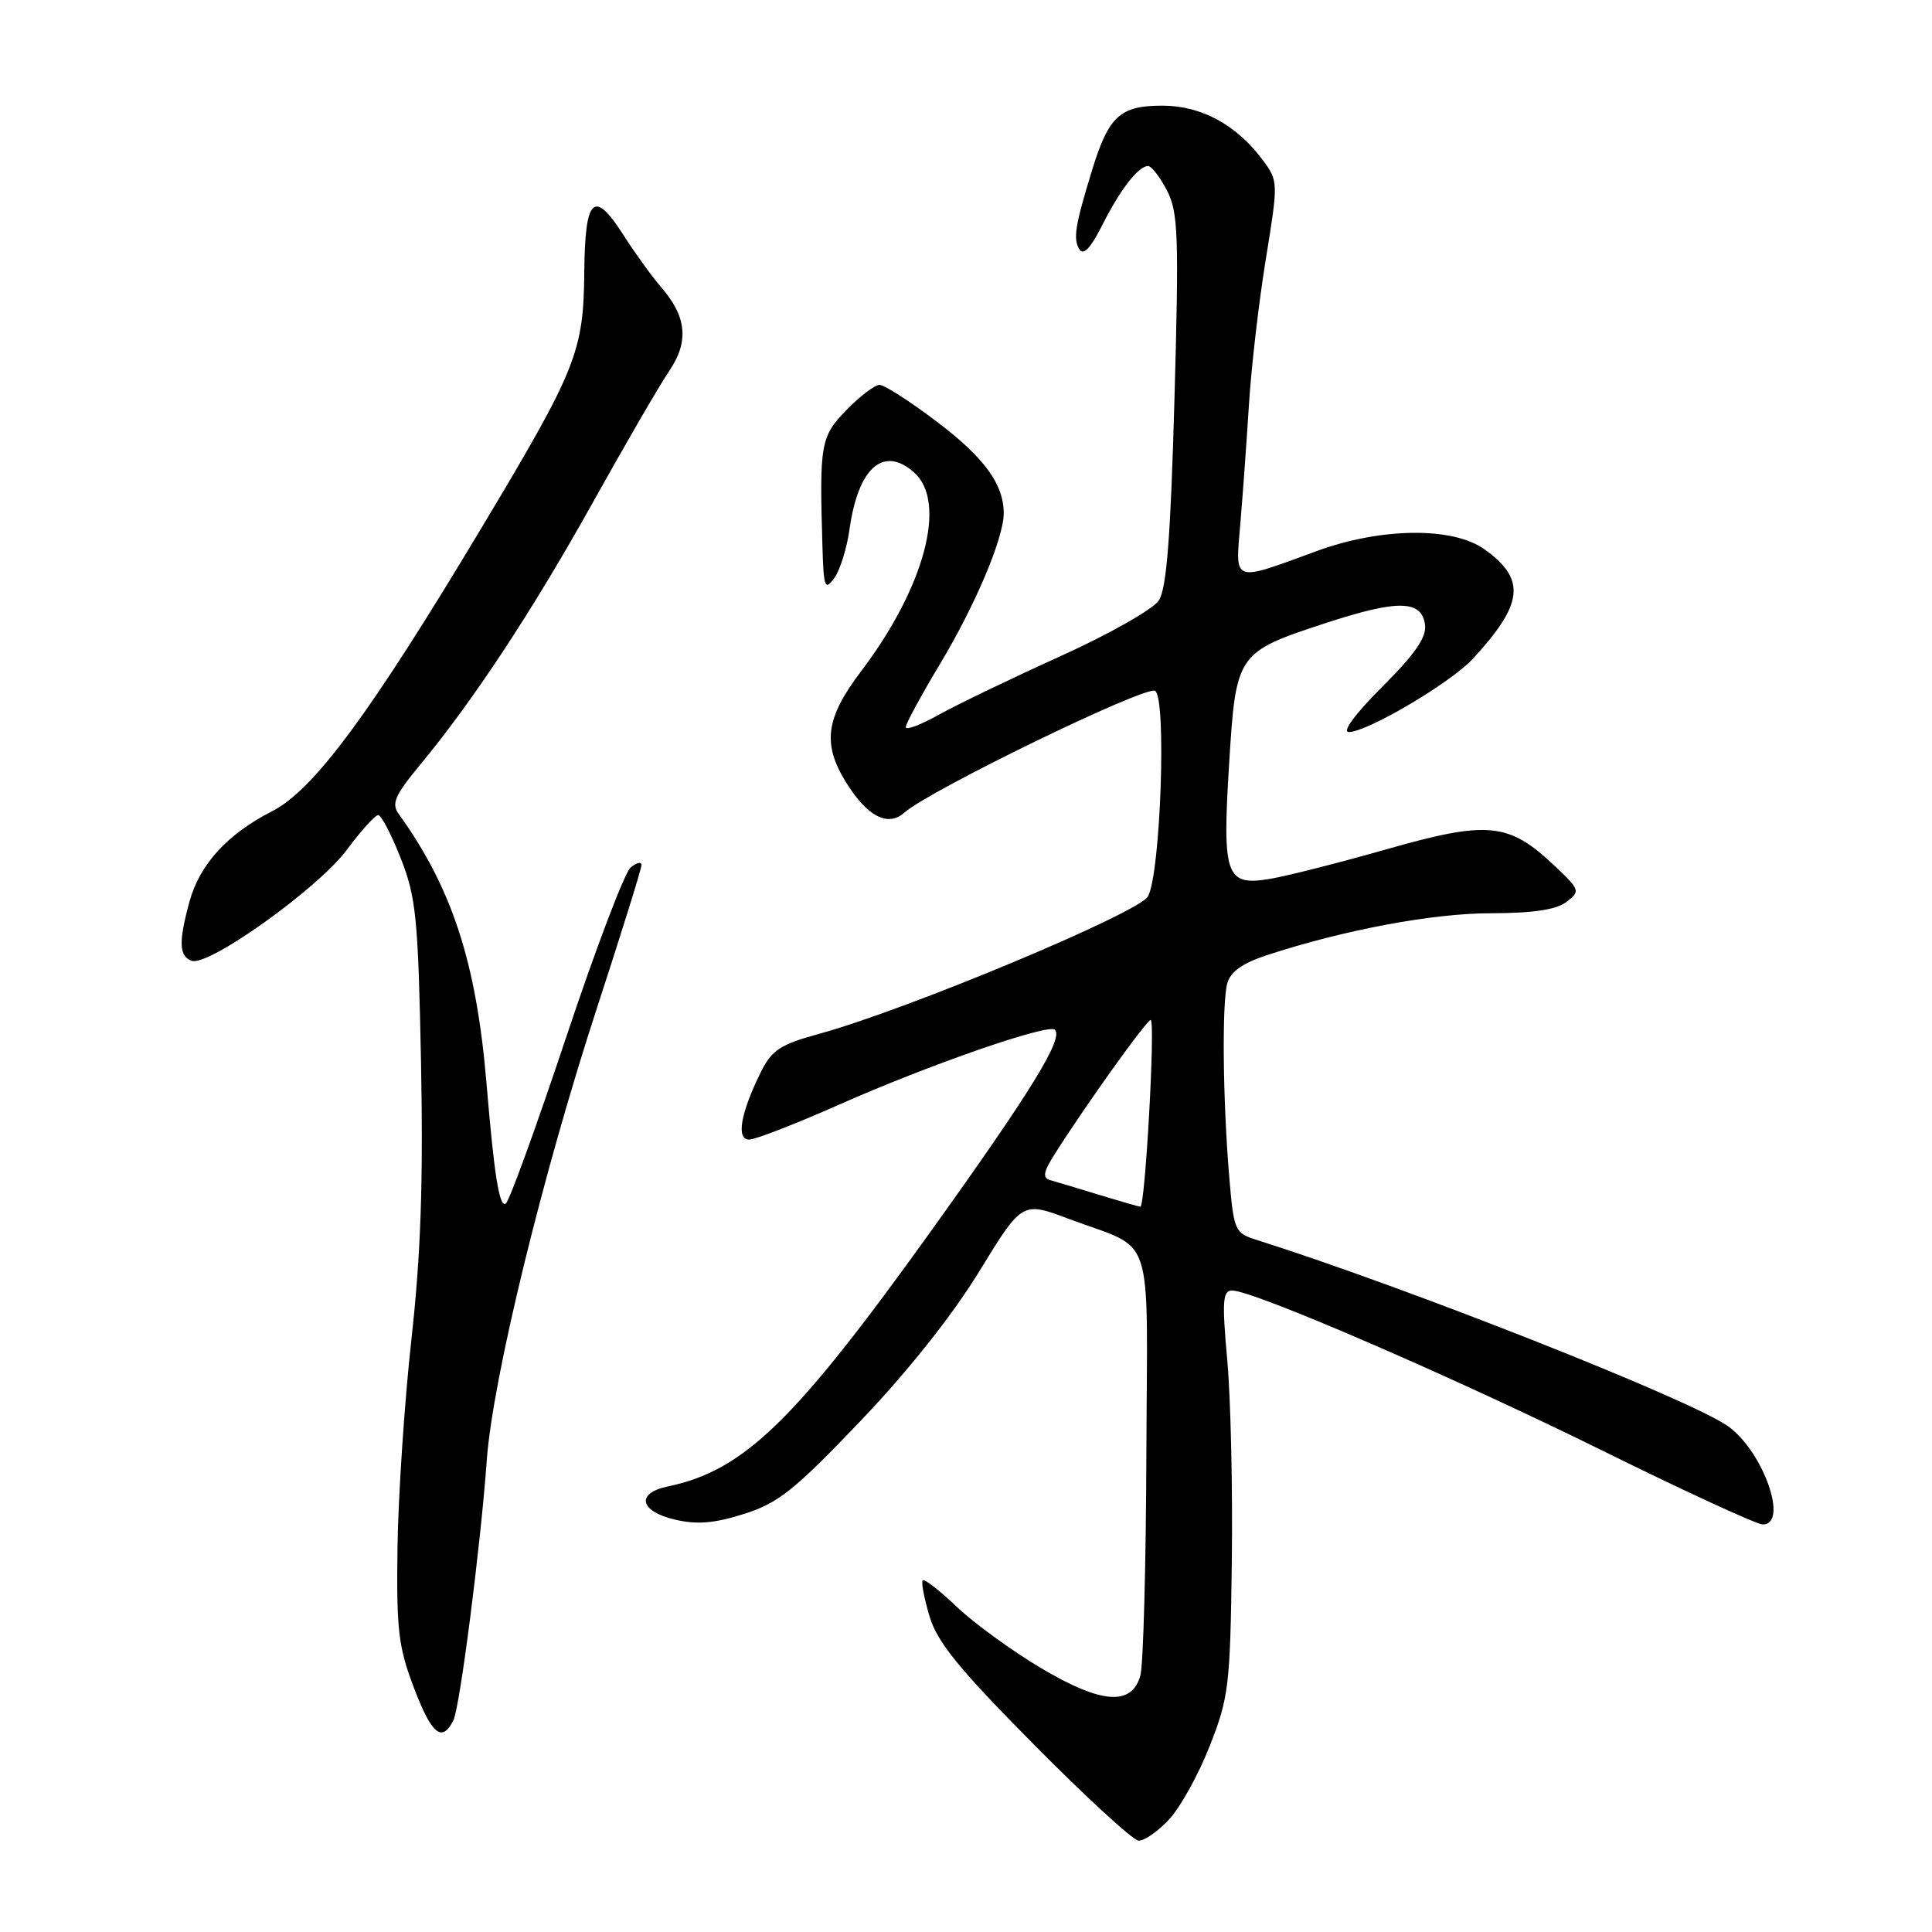 <?xml version="1.0" encoding="UTF-8" standalone="no"?>
<!DOCTYPE svg PUBLIC "-//W3C//DTD SVG 1.1//EN" "http://www.w3.org/Graphics/SVG/1.1/DTD/svg11.dtd" >
<svg xmlns="http://www.w3.org/2000/svg" xmlns:xlink="http://www.w3.org/1999/xlink" version="1.1" viewBox="0 0 256 256">
 <g >
 <path fill="currentColor"
d=" M 154.89 241.11 C 156.38 239.53 158.81 235.14 160.29 231.36 C 162.82 224.94 163.01 223.37 163.22 207.00 C 163.35 197.38 163.08 185.34 162.62 180.25 C 161.91 172.36 162.01 171.00 163.27 171.00 C 166.08 171.00 192.51 182.43 212.32 192.21 C 223.23 197.60 232.79 202.00 233.57 202.00 C 237.06 202.00 233.63 192.30 228.97 188.98 C 224.02 185.45 186.41 170.59 166.50 164.29 C 163.61 163.38 163.48 163.08 162.88 155.92 C 162.03 145.77 161.90 132.96 162.62 130.30 C 163.03 128.77 164.63 127.63 167.85 126.57 C 178.10 123.21 189.85 121.01 197.56 121.01 C 203.16 121.00 206.21 120.54 207.56 119.51 C 209.44 118.07 209.38 117.91 205.84 114.58 C 199.90 109.00 197.10 108.73 183.88 112.49 C 177.61 114.28 170.60 116.06 168.31 116.45 C 162.41 117.44 161.94 116.11 162.87 101.13 C 163.78 86.56 163.88 86.42 175.72 82.54 C 185.22 79.44 188.36 79.49 188.82 82.76 C 189.06 84.42 187.54 86.62 183.15 91.01 C 179.57 94.59 177.79 97.00 178.73 97.00 C 181.17 97.00 192.19 90.49 195.12 87.33 C 201.90 80.01 202.25 76.74 196.69 72.78 C 192.50 69.79 183.00 69.89 174.47 73.02 C 163.20 77.15 163.68 77.32 164.35 69.39 C 164.67 65.60 165.19 58.45 165.50 53.50 C 165.81 48.55 166.82 39.89 167.74 34.26 C 169.38 24.18 169.37 23.97 167.36 21.26 C 163.86 16.54 159.19 14.00 154.01 14.00 C 148.42 14.00 146.91 15.38 144.72 22.50 C 142.44 29.93 142.17 31.65 143.03 33.04 C 143.55 33.89 144.52 32.88 146.02 29.90 C 148.42 25.12 150.84 22.00 152.13 22.00 C 152.58 22.00 153.70 23.46 154.63 25.24 C 156.12 28.13 156.23 31.16 155.62 52.97 C 155.11 71.22 154.58 77.99 153.55 79.57 C 152.78 80.73 146.92 84.06 140.51 86.95 C 134.11 89.85 126.87 93.33 124.43 94.69 C 121.99 96.06 120.01 96.80 120.02 96.34 C 120.03 95.88 122.06 92.14 124.53 88.02 C 129.22 80.23 133.00 71.29 133.00 68.01 C 133.00 64.16 130.42 60.63 124.13 55.87 C 120.59 53.19 117.18 51.00 116.55 51.00 C 115.91 51.00 113.94 52.50 112.16 54.33 C 108.72 57.88 108.57 58.78 108.98 72.50 C 109.14 77.86 109.31 78.30 110.54 76.61 C 111.30 75.58 112.21 72.65 112.57 70.11 C 113.72 61.91 117.11 58.98 121.17 62.65 C 125.52 66.59 122.49 77.88 114.11 88.93 C 109.40 95.15 108.94 98.54 112.09 103.64 C 114.90 108.19 117.65 109.62 119.83 107.68 C 123.15 104.72 151.84 90.79 153.06 91.54 C 154.59 92.48 153.79 115.65 152.12 118.77 C 150.96 120.94 120.11 133.83 108.50 137.00 C 103.37 138.41 102.26 139.14 100.81 142.07 C 98.12 147.53 97.52 151.00 99.26 151.00 C 100.08 151.00 105.41 148.93 111.12 146.40 C 123.06 141.10 138.93 135.59 139.78 136.45 C 140.94 137.61 136.67 144.56 123.30 163.21 C 105.27 188.35 98.58 194.85 88.50 196.96 C 84.24 197.85 84.73 200.24 89.40 201.35 C 92.33 202.04 94.61 201.86 98.57 200.61 C 103.11 199.18 105.24 197.48 113.95 188.36 C 120.29 181.72 126.18 174.31 129.75 168.48 C 135.44 159.18 135.44 159.18 141.66 161.52 C 153.19 165.86 152.01 162.28 151.90 192.79 C 151.85 207.48 151.49 220.62 151.11 222.00 C 149.98 226.09 145.94 225.79 137.92 221.02 C 134.10 218.75 129.11 215.12 126.82 212.95 C 124.54 210.77 122.49 209.18 122.27 209.40 C 122.04 209.62 122.45 211.76 123.16 214.15 C 124.19 217.60 127.04 221.11 136.98 231.14 C 143.86 238.10 150.11 243.83 150.85 243.89 C 151.59 243.95 153.41 242.70 154.89 241.11 Z  M 60.08 227.94 C 60.94 226.22 63.69 204.78 64.50 193.50 C 65.26 182.81 71.89 155.62 79.12 133.50 C 82.35 123.60 85.00 115.11 85.00 114.63 C 85.00 114.15 84.35 114.29 83.56 114.95 C 82.77 115.61 78.90 125.79 74.98 137.56 C 71.05 149.34 67.47 159.21 67.01 159.49 C 66.17 160.01 65.49 155.81 64.46 143.50 C 63.11 127.50 59.90 117.67 52.83 107.85 C 51.84 106.49 52.32 105.38 55.66 101.35 C 62.72 92.83 70.58 80.89 78.60 66.50 C 82.89 58.80 87.43 50.98 88.69 49.13 C 91.32 45.24 90.99 41.93 87.56 38.00 C 86.37 36.62 84.15 33.56 82.64 31.19 C 78.69 25.00 77.51 26.11 77.42 36.09 C 77.32 46.65 76.39 48.95 63.77 70.00 C 49.04 94.58 41.58 104.67 36.06 107.49 C 30.12 110.52 26.45 114.54 25.10 119.50 C 23.65 124.81 23.72 126.68 25.38 127.31 C 27.56 128.15 42.14 117.74 45.94 112.63 C 47.83 110.08 49.71 108.00 50.11 108.00 C 50.52 108.00 51.87 110.59 53.11 113.75 C 55.14 118.92 55.41 121.64 55.79 140.89 C 56.09 156.65 55.76 166.27 54.52 177.42 C 53.60 185.74 52.77 198.17 52.67 205.03 C 52.52 216.04 52.78 218.23 54.90 223.78 C 57.23 229.86 58.57 230.94 60.08 227.94 Z  M 145.50 158.28 C 142.75 157.44 139.89 156.58 139.16 156.37 C 138.11 156.07 138.24 155.30 139.77 152.90 C 143.98 146.25 152.17 134.83 152.49 135.16 C 153.09 135.76 151.73 160.00 151.10 159.90 C 150.77 159.85 148.25 159.12 145.50 158.28 Z "/>
</g>
</svg>